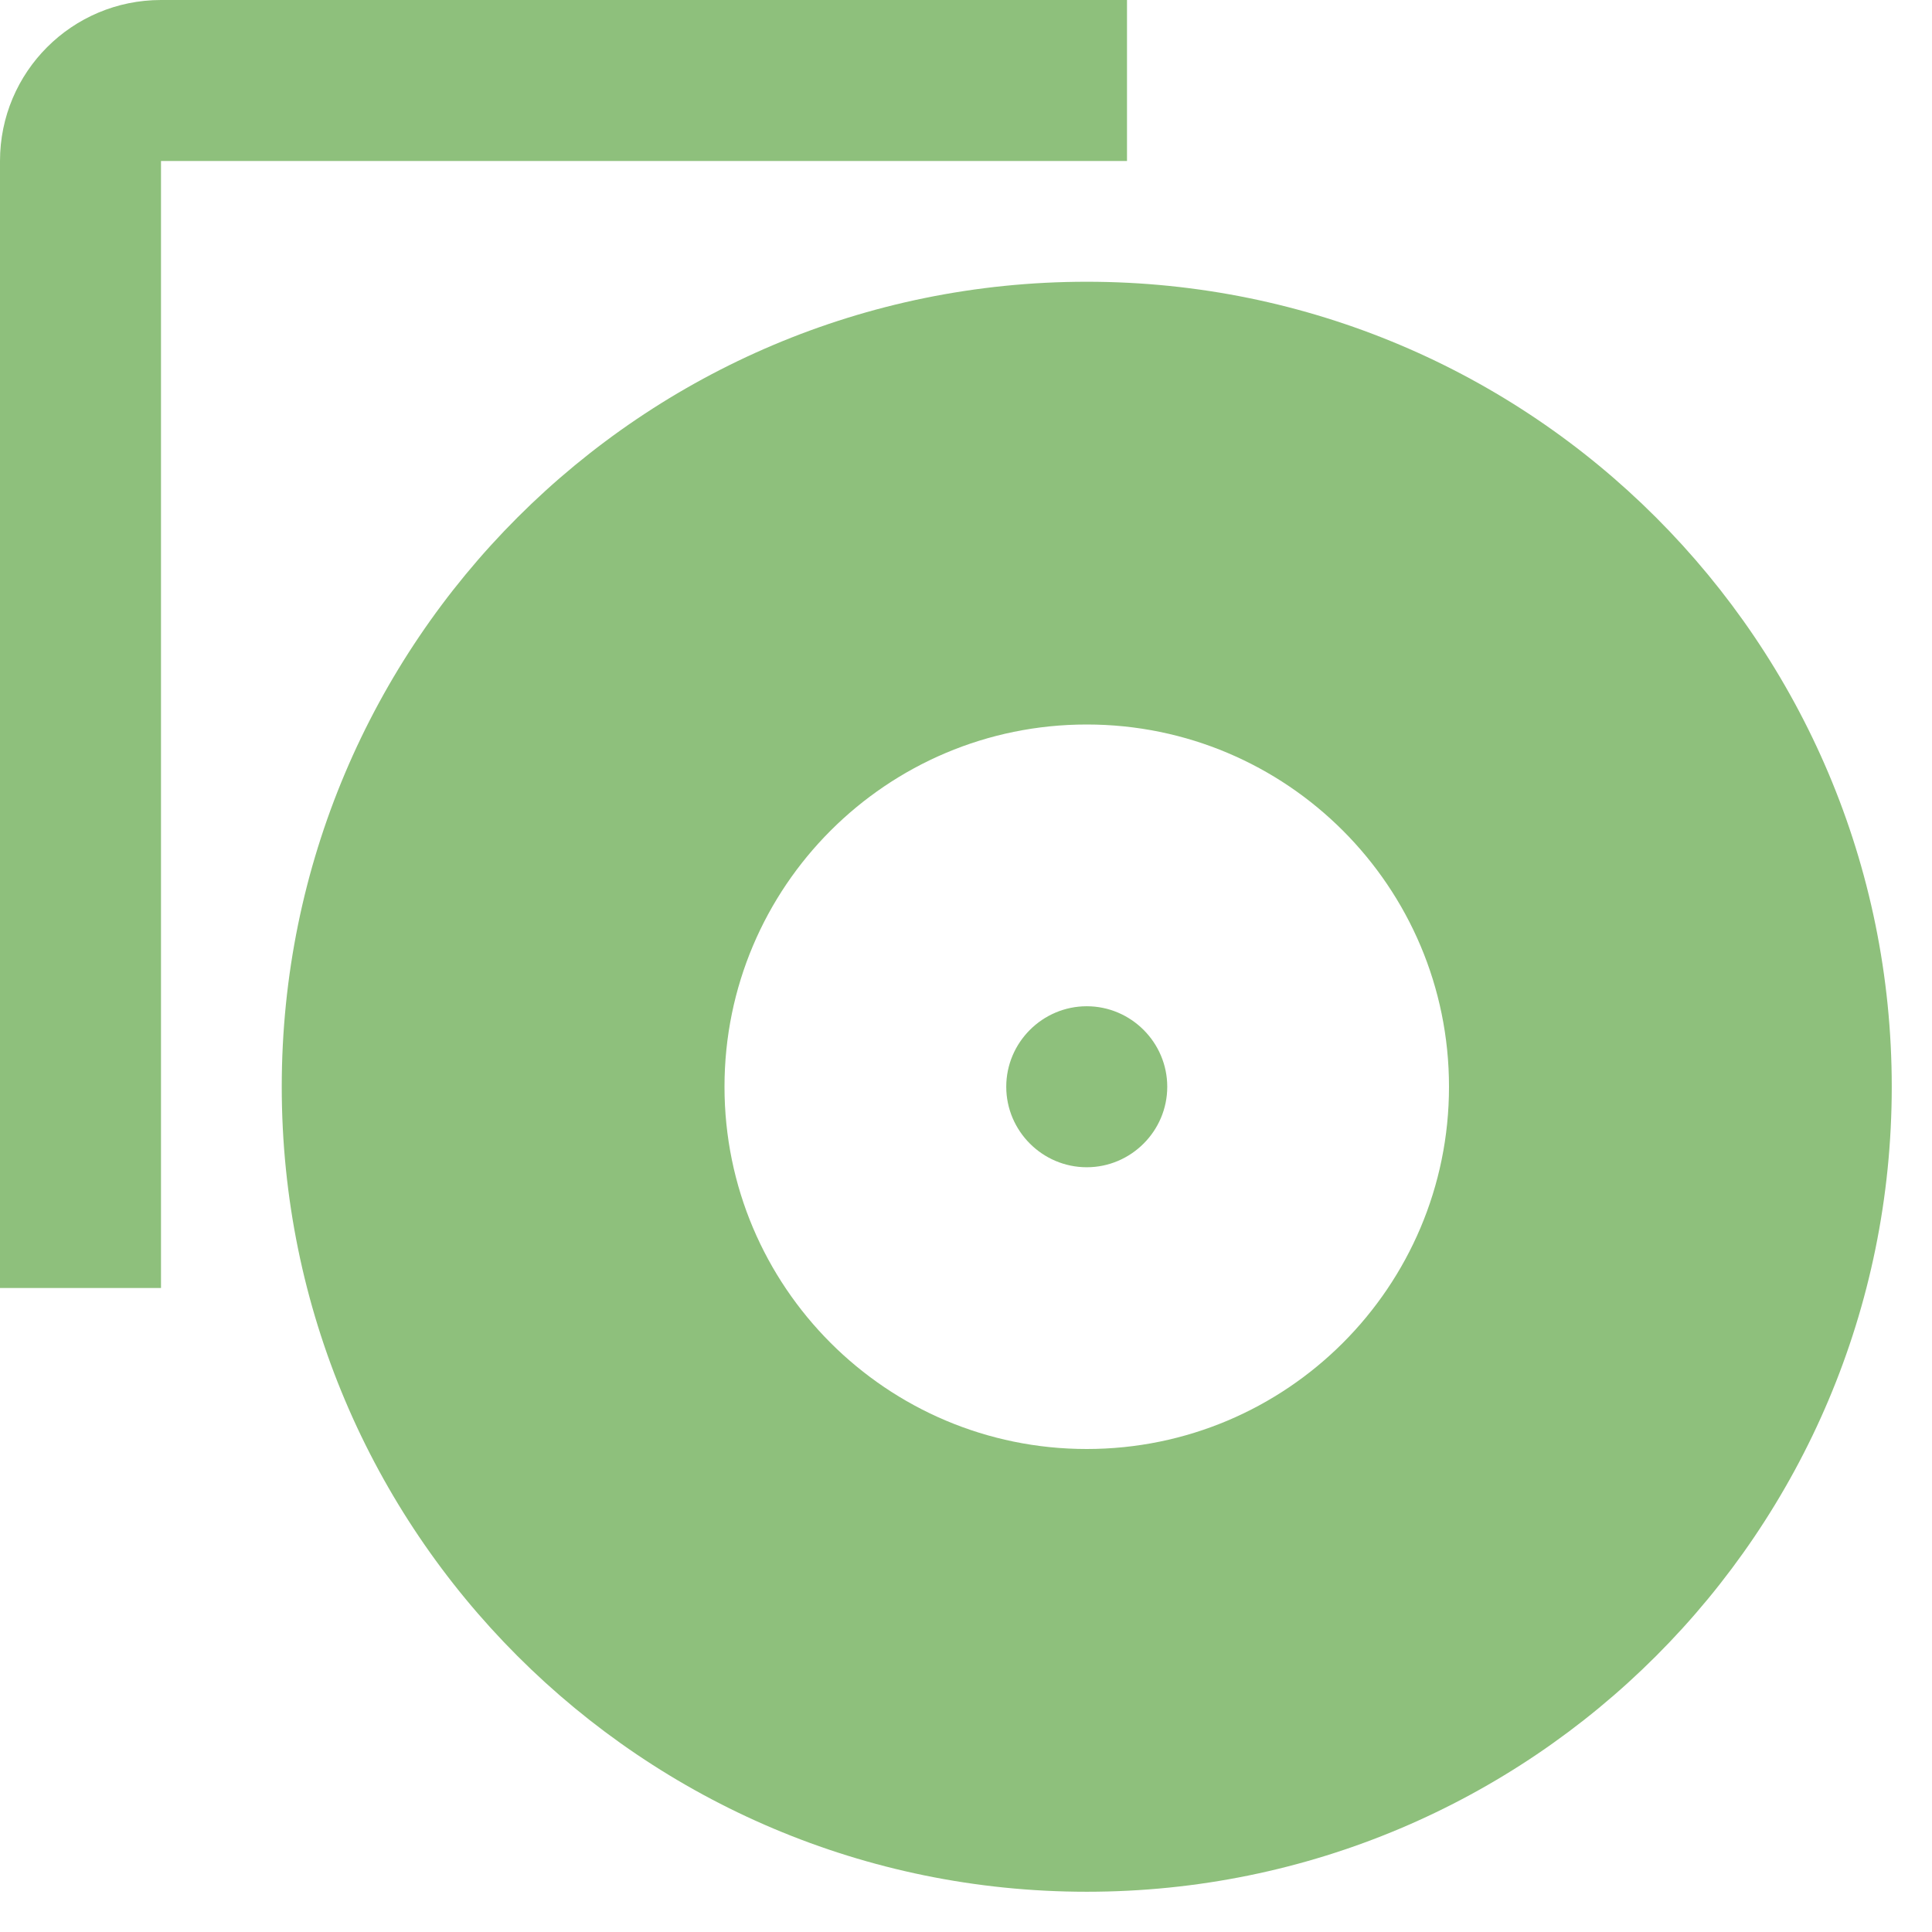 <svg fill="#8ec07c" viewBox="0 0 48 48" xmlns="http://www.w3.org/2000/svg"><path d="m4 0c-2.21 0-4 1.79-4 4v28h4v-28h24v-4h-24m23 7c-11.05 0-20 8.95-20 20 0 11.05 8.95 20 20 20 11.05 0 20-8.95 20-20 0-11.05-8.95-20-20-20m0 29c-4.97 0-9-4.03-9-9 0-4.97 4.03-9 9-9 4.97 0 9 4.03 9 9 0 4.97-4.03 9-9 9zm0-11c-1.1 0-2 .9-2 2 0 1.1.9 2 2 2 1.1 0 2-.9 2-2 0-1.1-.9-2-2-2"/></svg>